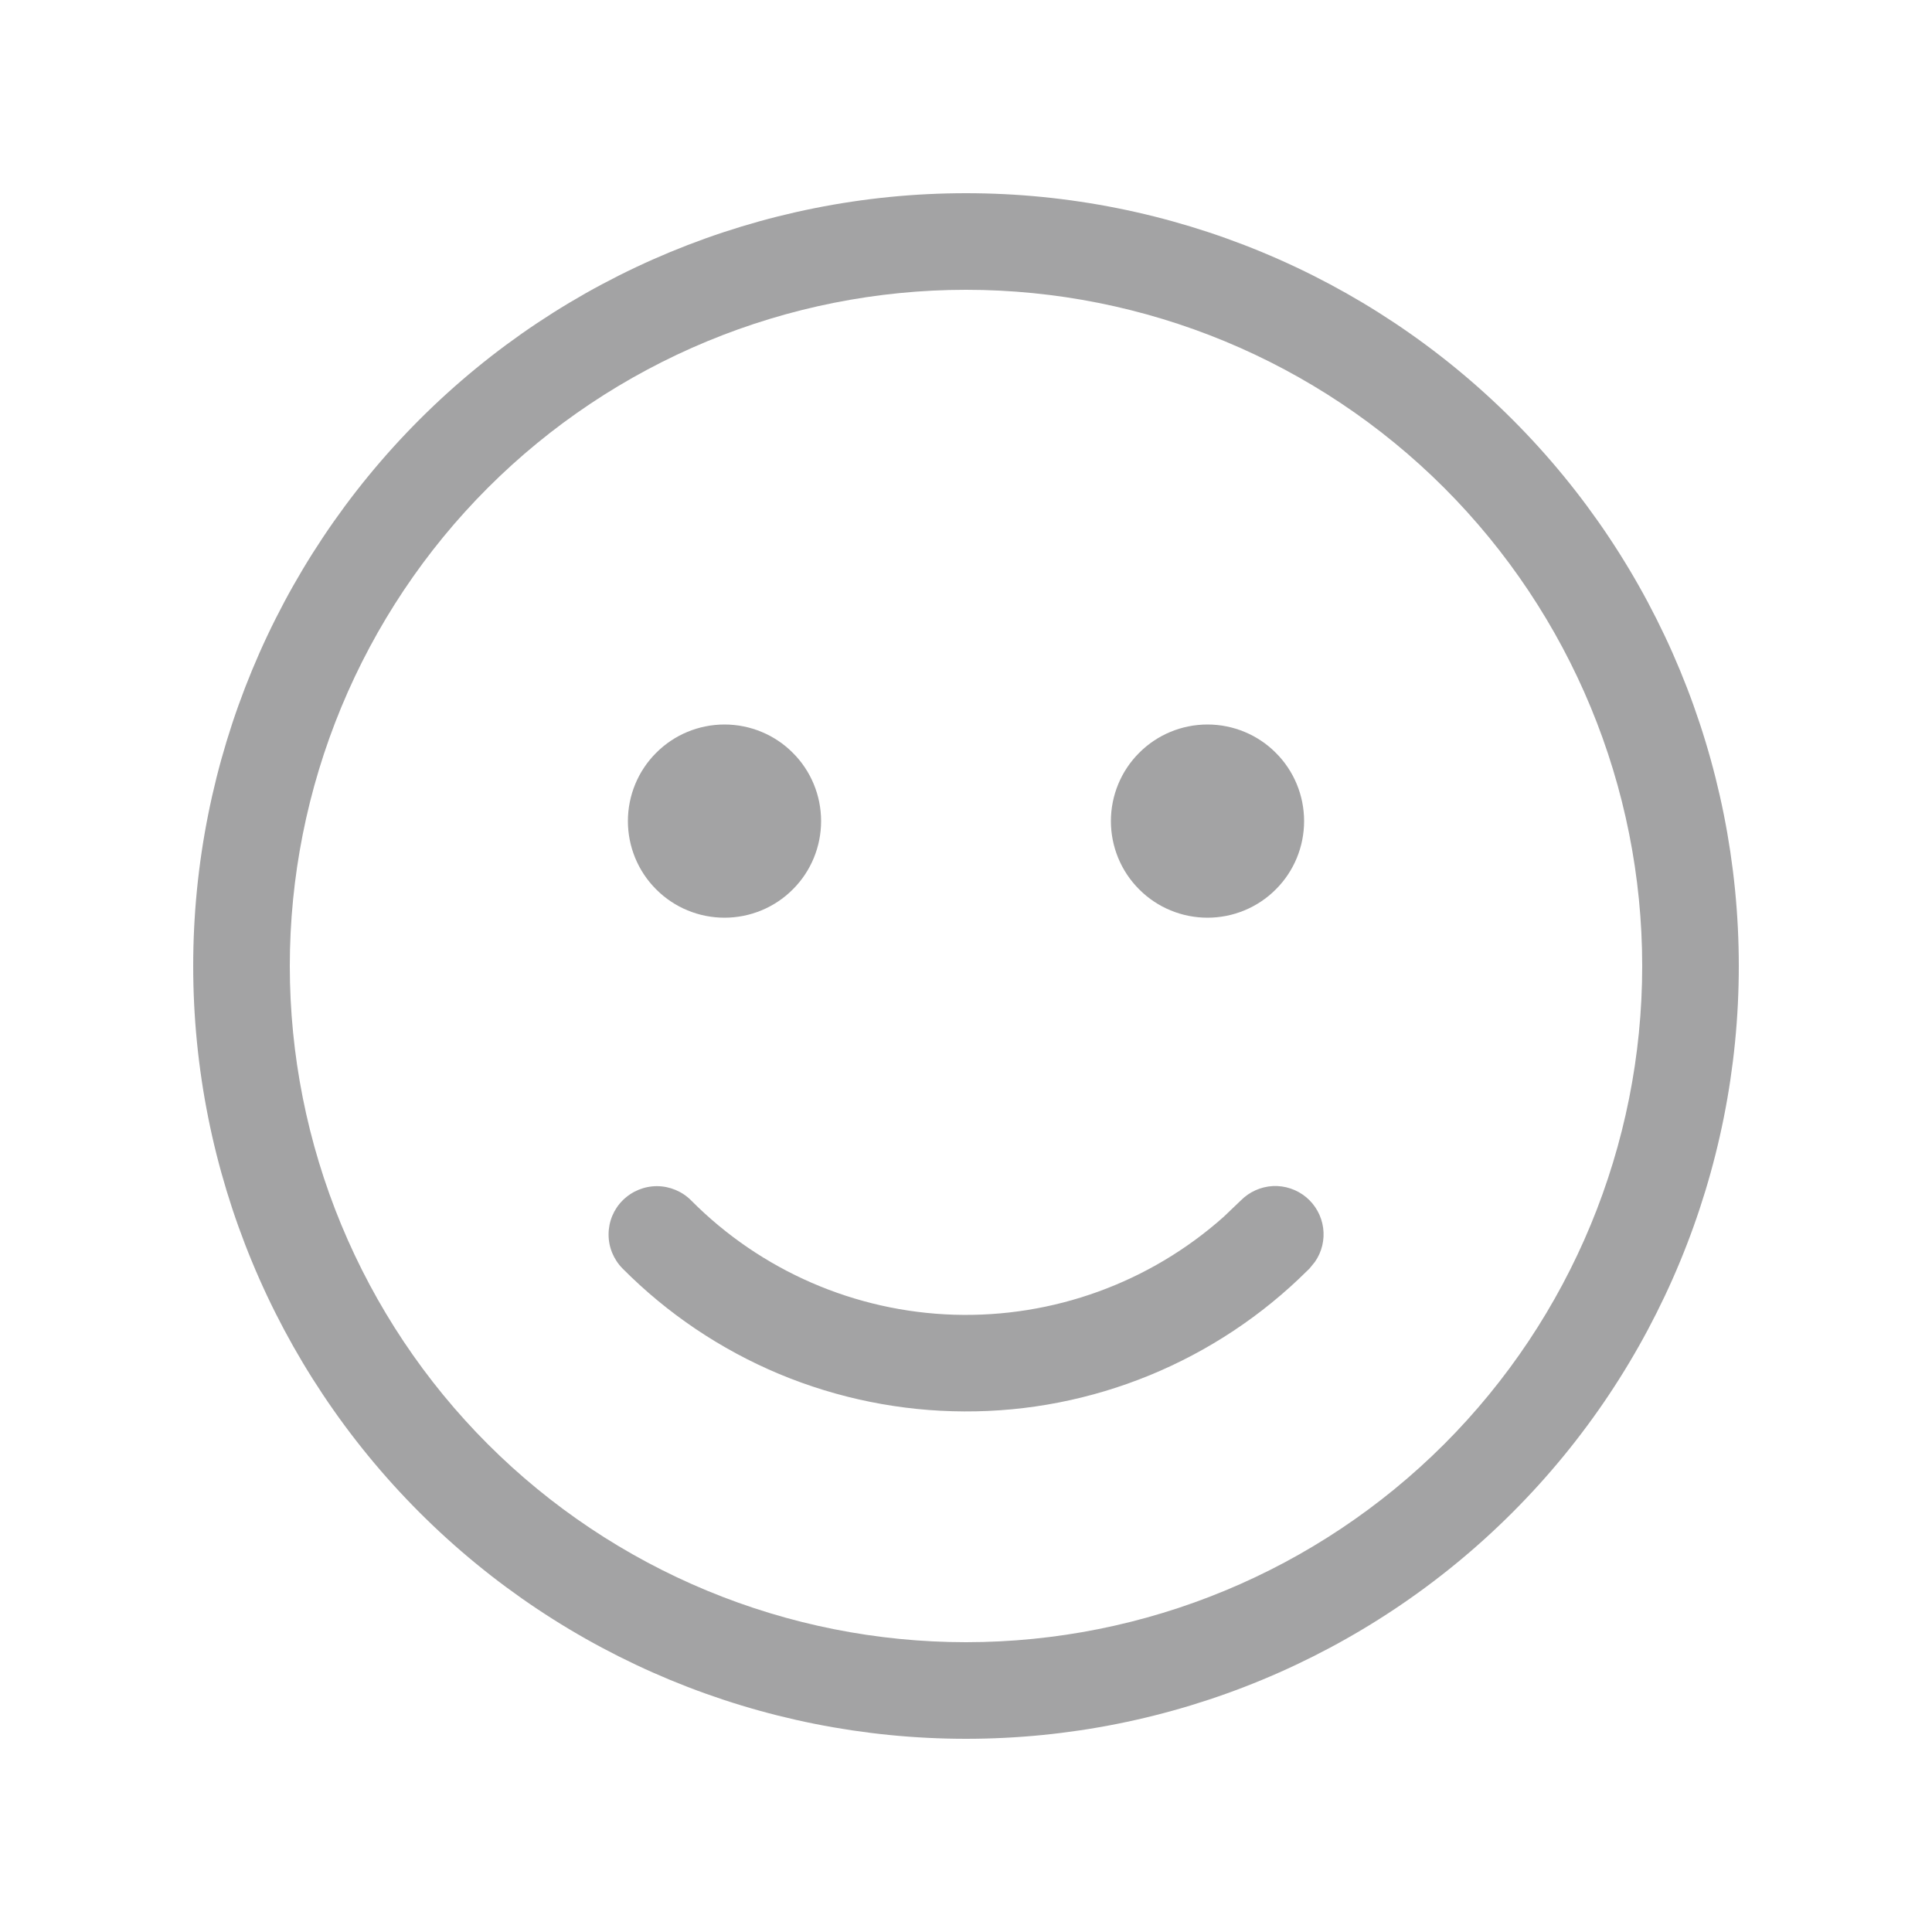 <svg width="20" height="20" viewBox="0 0 20 20" fill="none" xmlns="http://www.w3.org/2000/svg">
<path d="M10 2C12.122 2 14.157 2.843 15.657 4.343C17.157 5.843 18 7.878 18 10C18 12.122 17.157 14.157 15.657 15.657C14.157 17.157 12.122 18 10 18C7.878 18 5.843 17.157 4.343 15.657C2.843 14.157 2 12.122 2 10C2 7.878 2.843 5.843 4.343 4.343C5.843 2.843 7.878 2 10 2ZM10 3C9.081 3 8.171 3.181 7.321 3.533C6.472 3.885 5.7 4.4 5.05 5.05C4.4 5.7 3.885 6.472 3.533 7.321C3.181 8.171 3 9.081 3 10C3 10.919 3.181 11.829 3.533 12.679C3.885 13.528 4.4 14.3 5.05 14.95C5.7 15.6 6.472 16.115 7.321 16.467C8.171 16.819 9.081 17 10 17C11.857 17 13.637 16.262 14.95 14.95C16.262 13.637 17 11.857 17 10C17 8.143 16.262 6.363 14.95 5.05C13.637 3.737 11.857 3 10 3ZM7.155 12.427C7.878 13.155 8.852 13.578 9.877 13.61C10.902 13.641 11.901 13.279 12.667 12.597L12.845 12.427C12.933 12.338 13.051 12.285 13.176 12.278C13.301 12.272 13.424 12.313 13.521 12.393C13.617 12.473 13.68 12.586 13.697 12.71C13.714 12.834 13.684 12.96 13.612 13.063L13.555 13.133L13.532 13.155C13.065 13.619 12.511 13.986 11.903 14.236C11.294 14.486 10.642 14.614 9.984 14.611C9.326 14.609 8.674 14.477 8.067 14.224C7.46 13.97 6.909 13.599 6.445 13.132C6.352 13.038 6.299 12.91 6.3 12.778C6.3 12.645 6.353 12.518 6.447 12.425C6.542 12.331 6.669 12.279 6.802 12.279C6.934 12.28 7.062 12.333 7.155 12.427ZM12.5 7.5C12.765 7.5 13.02 7.605 13.207 7.793C13.395 7.98 13.5 8.235 13.5 8.5C13.5 8.765 13.395 9.02 13.207 9.207C13.02 9.395 12.765 9.5 12.5 9.5C12.235 9.5 11.98 9.395 11.793 9.207C11.605 9.02 11.5 8.765 11.5 8.5C11.5 8.235 11.605 7.98 11.793 7.793C11.98 7.605 12.235 7.5 12.5 7.5ZM7.5 7.5C7.765 7.5 8.02 7.605 8.207 7.793C8.395 7.98 8.5 8.235 8.5 8.5C8.5 8.765 8.395 9.02 8.207 9.207C8.02 9.395 7.765 9.5 7.5 9.5C7.235 9.5 6.98 9.395 6.793 9.207C6.605 9.02 6.5 8.765 6.5 8.5C6.5 8.235 6.605 7.98 6.793 7.793C6.98 7.605 7.235 7.5 7.5 7.5Z" fill="#A3A3A4"/>
</svg>

